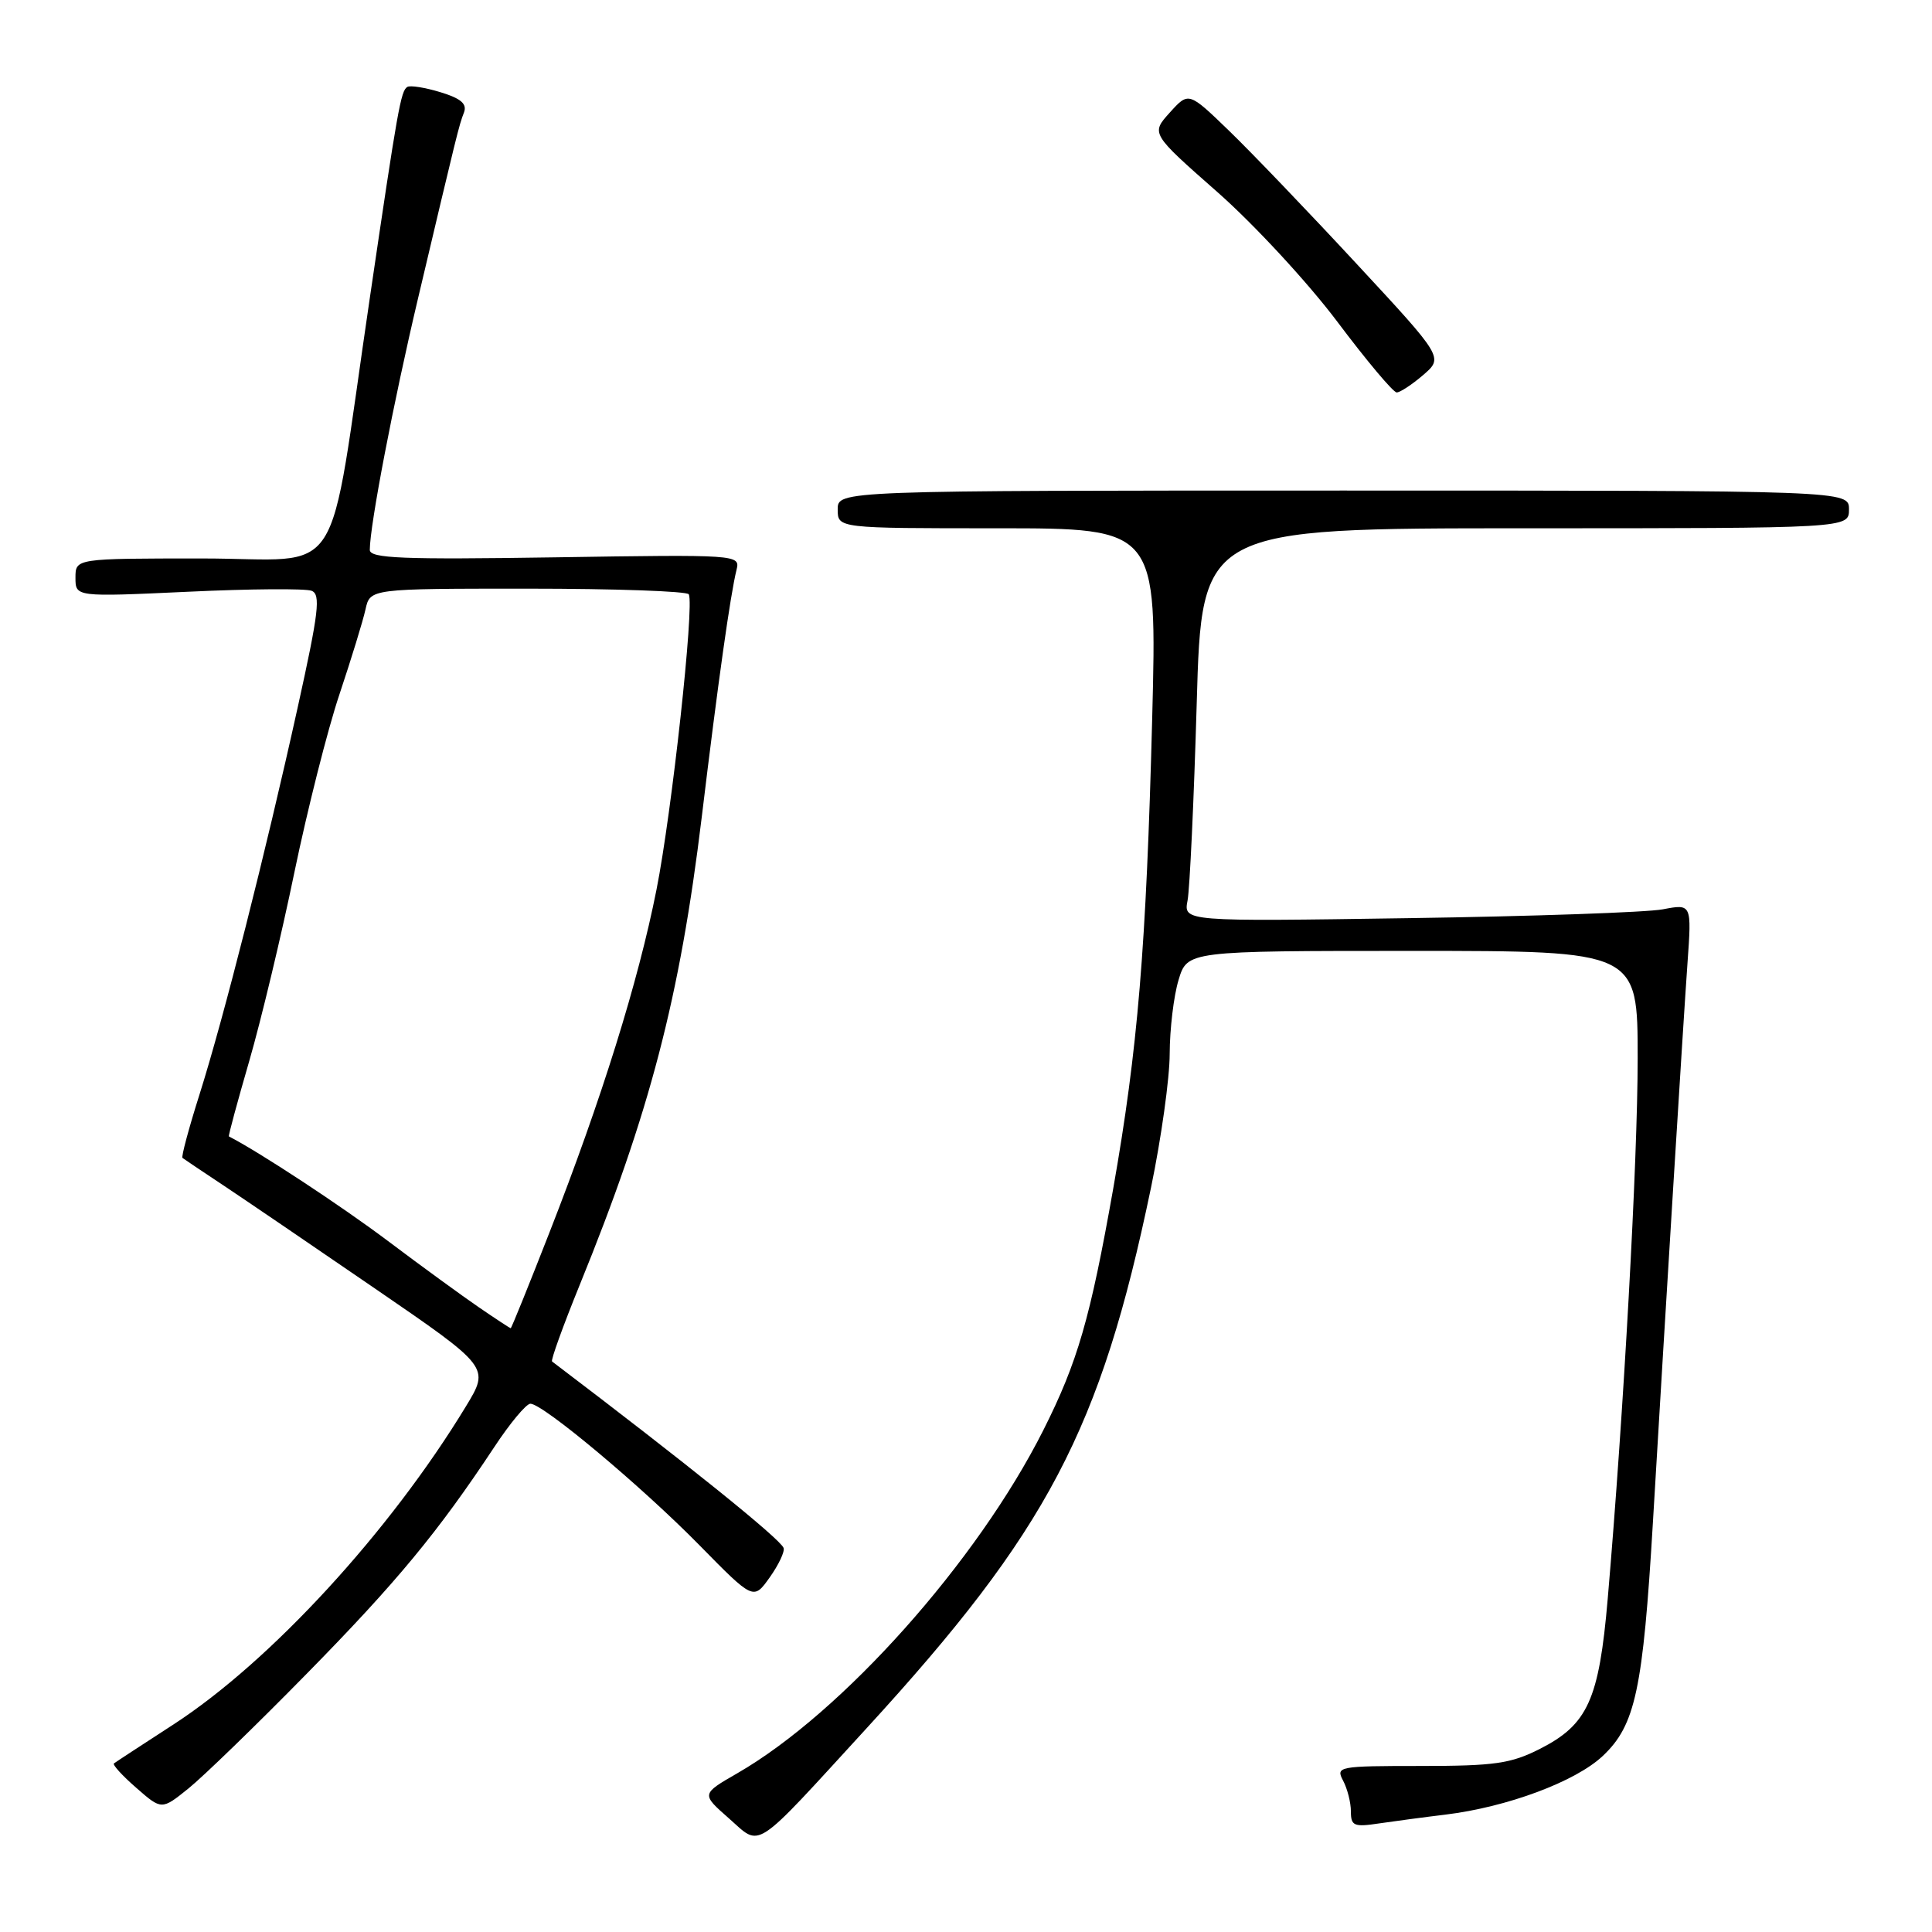 <?xml version="1.0" encoding="UTF-8" standalone="no"?>
<!DOCTYPE svg PUBLIC "-//W3C//DTD SVG 1.1//EN" "http://www.w3.org/Graphics/SVG/1.1/DTD/svg11.dtd" >
<svg xmlns="http://www.w3.org/2000/svg" xmlns:xlink="http://www.w3.org/1999/xlink" version="1.1" viewBox="0 0 256 256">
 <g >
 <path fill="currentColor"
d=" M 114.83 229.00 C 138.81 202.83 145.83 189.49 152.51 157.39 C 153.87 150.85 154.99 142.85 154.99 139.62 C 155.00 136.38 155.52 131.99 156.16 129.87 C 157.32 126.00 157.32 126.00 187.16 126.00 C 217.00 126.00 217.00 126.00 217.00 140.24 C 217.00 153.79 215.14 187.35 213.03 211.86 C 211.88 225.24 210.39 228.52 204.02 231.75 C 200.19 233.69 198.01 234.00 188.25 234.00 C 177.37 234.00 176.97 234.07 177.96 235.93 C 178.53 237.00 179.00 238.84 179.00 240.02 C 179.00 241.94 179.40 242.12 182.75 241.61 C 184.81 241.31 188.75 240.78 191.50 240.45 C 199.72 239.45 208.78 236.07 212.39 232.66 C 216.70 228.59 217.70 223.90 219.02 201.71 C 220.72 173.00 223.01 135.97 223.60 127.63 C 224.16 119.76 224.16 119.76 220.33 120.49 C 218.22 120.89 203.07 121.42 186.66 121.66 C 156.82 122.11 156.82 122.11 157.36 119.31 C 157.65 117.76 158.20 106.04 158.57 93.25 C 159.23 70.00 159.23 70.00 202.12 70.00 C 245.00 70.00 245.00 70.00 245.00 67.50 C 245.00 65.00 245.00 65.00 178.00 65.00 C 111.00 65.00 111.00 65.00 111.00 67.50 C 111.00 70.00 111.00 70.00 132.16 70.00 C 153.32 70.00 153.32 70.00 152.67 95.25 C 151.88 125.65 150.77 138.98 147.50 157.54 C 144.46 174.70 142.80 180.46 138.25 189.50 C 129.49 206.90 111.63 226.93 97.71 234.96 C 92.92 237.72 92.92 237.72 96.56 240.92 C 100.93 244.76 99.56 245.66 114.83 229.00 Z  M 40.60 221.82 C 52.54 209.67 58.03 203.03 65.49 191.75 C 67.57 188.59 69.73 186.00 70.28 186.00 C 71.94 186.00 85.03 196.96 92.67 204.74 C 99.84 212.04 99.84 212.04 102.00 209.00 C 103.18 207.34 104.01 205.58 103.83 205.11 C 103.36 203.89 91.02 193.95 73.15 180.40 C 72.96 180.25 74.60 175.71 76.79 170.32 C 86.10 147.47 90.09 132.16 92.98 108.31 C 95.14 90.40 96.78 78.77 97.60 75.48 C 98.09 73.50 97.75 73.47 73.55 73.85 C 53.30 74.16 49.00 73.99 49.00 72.86 C 49.01 69.58 52.13 53.31 55.40 39.50 C 60.63 17.38 60.81 16.64 61.47 14.93 C 61.92 13.77 61.11 13.06 58.37 12.22 C 56.34 11.60 54.35 11.28 53.97 11.52 C 53.11 12.05 52.71 14.29 49.00 39.50 C 43.29 78.18 45.98 74.00 26.78 74.00 C 10.00 74.00 10.00 74.00 10.00 76.55 C 10.00 79.10 10.00 79.10 24.90 78.41 C 33.10 78.02 40.47 77.97 41.28 78.28 C 42.52 78.75 42.24 81.10 39.46 93.67 C 35.16 113.13 29.64 134.89 26.43 145.04 C 25.01 149.52 24.00 153.30 24.18 153.43 C 24.35 153.57 26.75 155.17 29.50 157.00 C 32.25 158.83 41.34 165.01 49.69 170.74 C 64.89 181.16 64.89 181.16 61.75 186.33 C 51.67 202.94 35.85 220.15 23.00 228.49 C 18.88 231.16 15.32 233.49 15.10 233.66 C 14.88 233.83 16.21 235.29 18.06 236.90 C 21.42 239.84 21.42 239.84 24.96 236.99 C 26.91 235.42 33.95 228.60 40.60 221.82 Z  M 188.58 49.69 C 191.27 47.37 191.27 47.37 179.74 34.94 C 173.40 28.10 165.80 20.17 162.86 17.33 C 157.50 12.15 157.50 12.15 155.00 14.92 C 152.50 17.69 152.50 17.69 161.31 25.45 C 166.15 29.71 173.29 37.43 177.18 42.60 C 181.06 47.77 184.61 52.00 185.07 52.00 C 185.52 52.00 187.10 50.96 188.58 49.69 Z  M 63.49 173.25 C 61.28 171.74 55.79 167.74 51.30 164.36 C 45.10 159.71 34.41 152.68 30.33 150.58 C 30.23 150.53 31.45 146.03 33.03 140.58 C 34.61 135.13 37.30 123.88 39.01 115.58 C 40.73 107.29 43.41 96.67 44.98 92.00 C 46.54 87.33 48.10 82.26 48.43 80.75 C 49.04 78.00 49.04 78.00 69.96 78.00 C 81.47 78.00 91.06 78.34 91.27 78.75 C 92.02 80.21 89.02 107.66 86.99 117.88 C 84.56 130.13 79.73 145.60 72.83 163.25 C 70.09 170.26 67.77 176.00 67.67 176.00 C 67.58 175.99 65.69 174.76 63.49 173.25 Z "/>
</g>
</svg>